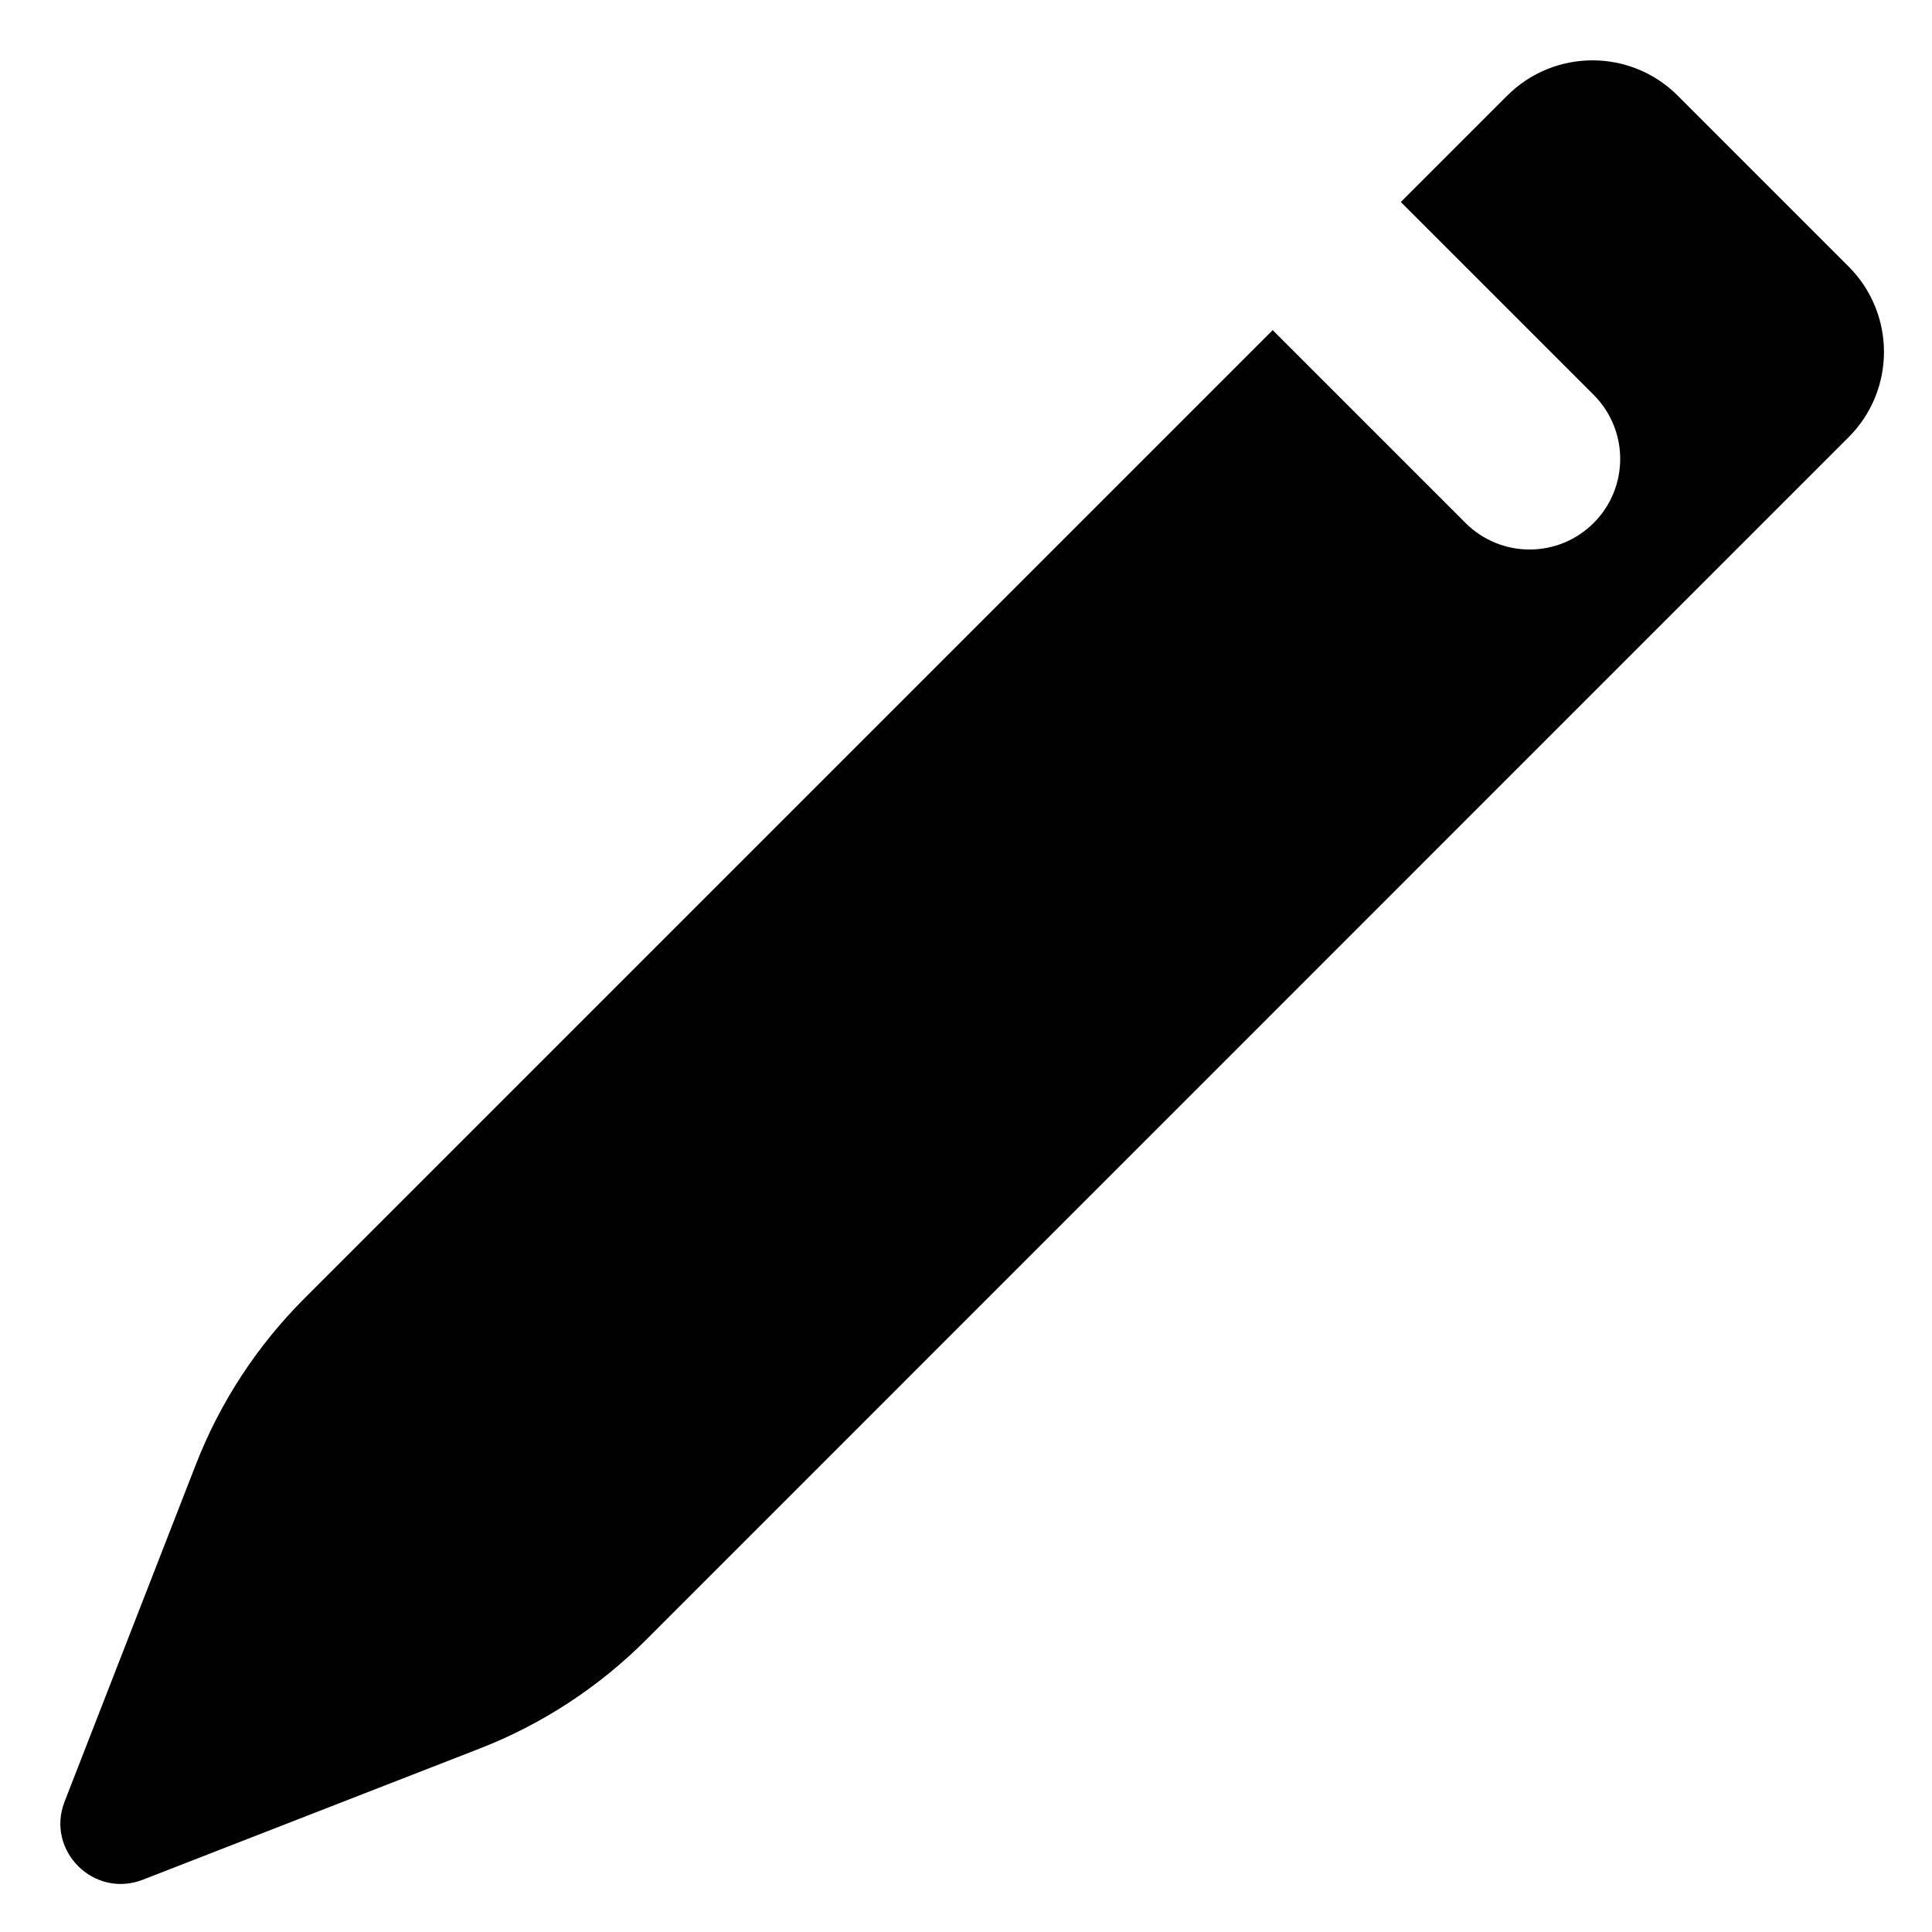 <svg width='16' height='16' viewBox='0 0 16 16' fill='none' xmlns='http://www.w3.org/2000/svg'><g clip-path='url(#clip0)'><path fill-rule='evenodd' clip-rule='evenodd' d='M10.54 2.734L2.52 10.754C2.128 11.146 1.822 11.614 1.621 12.131L0.535 14.92C0.377 15.325 0.777 15.725 1.183 15.567L3.972 14.481C4.488 14.28 4.957 13.974 5.349 13.582L15.309 3.621C15.7 3.231 15.7 2.598 15.309 2.207L13.895 0.793C13.505 0.402 12.872 0.402 12.481 0.793L11.601 1.673L13.198 3.27C13.491 3.563 13.491 4.038 13.198 4.331C12.905 4.624 12.43 4.624 12.137 4.331L10.54 2.734Z' fill='#010101'/></g><defs><clipPath id='clip0'><rect width='16' height='16' fill='white'/></clipPath></defs></svg>